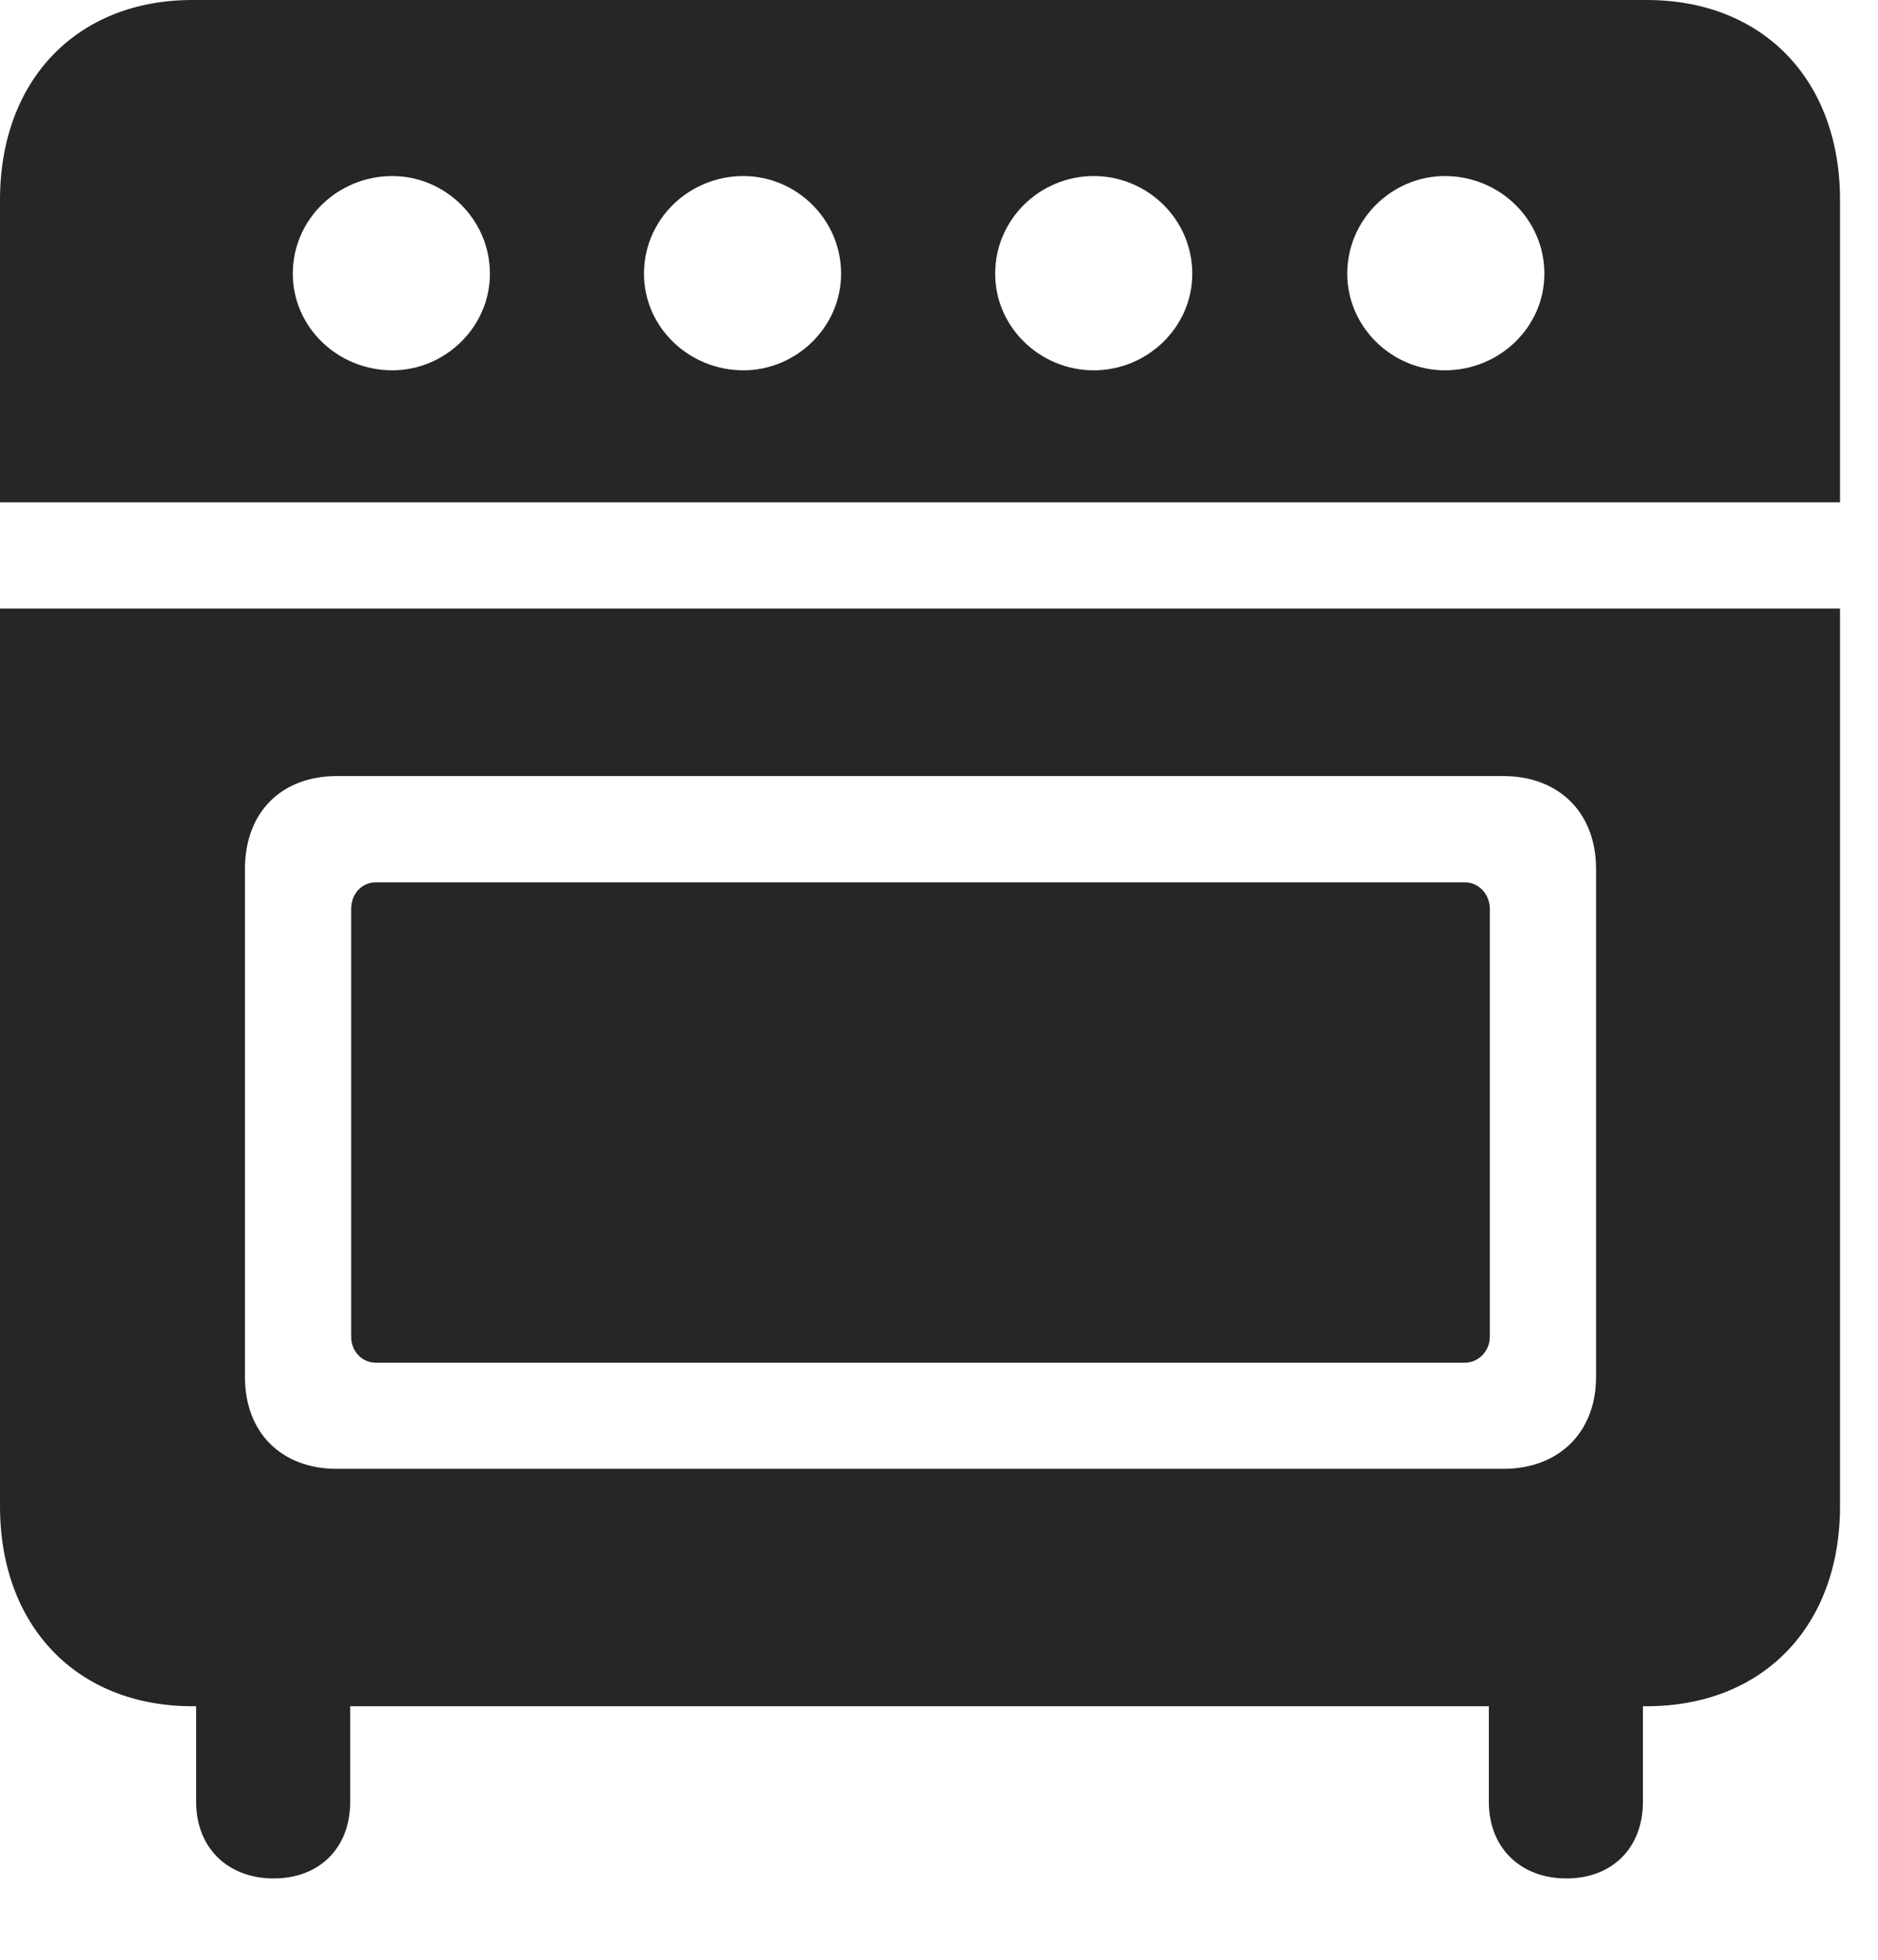 <svg width="23" height="24" viewBox="0 0 23 24" fill="none" xmlns="http://www.w3.org/2000/svg">
<path d="M0 6.152H22.535V2.449C22.535 0.973 21.586 0 20.168 0H2.355C0.949 0 0 0.973 0 2.449V6.152ZM4.805 4.535C4.137 4.535 3.586 4.008 3.586 3.352C3.586 2.684 4.137 2.156 4.805 2.156C5.449 2.156 6 2.684 6 3.352C6 4.008 5.449 4.535 4.805 4.535ZM9.105 4.535C8.438 4.535 7.887 4.008 7.887 3.352C7.887 2.684 8.438 2.156 9.105 2.156C9.75 2.156 10.301 2.684 10.301 3.352C10.301 4.008 9.75 4.535 9.105 4.535ZM13.395 4.535C12.738 4.535 12.188 4.008 12.188 3.352C12.188 2.684 12.738 2.156 13.395 2.156C14.051 2.156 14.602 2.684 14.602 3.352C14.602 4.008 14.051 4.535 13.395 4.535ZM17.695 4.535C17.051 4.535 16.5 4.008 16.5 3.352C16.5 2.684 17.051 2.156 17.695 2.156C18.363 2.156 18.914 2.684 18.914 3.352C18.914 4.008 18.363 4.535 17.695 4.535ZM2.355 20.895H20.168C21.586 20.895 22.535 19.922 22.535 18.445V7.453H0V18.445C0 19.922 0.949 20.895 2.355 20.895ZM4.125 17.988C3.445 17.988 3 17.543 3 16.863V10.641C3 9.949 3.445 9.504 4.125 9.504H18.41C19.09 9.504 19.547 9.949 19.547 10.641V16.863C19.547 17.543 19.09 17.988 18.41 17.988H4.125ZM4.605 16.688H17.941C18.105 16.688 18.246 16.547 18.246 16.371V11.133C18.246 10.945 18.105 10.805 17.941 10.805H4.605C4.43 10.805 4.301 10.945 4.301 11.133V16.371C4.301 16.547 4.43 16.688 4.605 16.688ZM3.352 23.004C3.914 23.004 4.289 22.629 4.289 22.066V19.723H2.402V22.066C2.402 22.629 2.789 23.004 3.352 23.004ZM19.184 23.004C19.746 23.004 20.121 22.629 20.121 22.066V19.723H18.234V22.066C18.234 22.629 18.621 23.004 19.184 23.004Z" fill="black" fill-opacity="0.85"/>
</svg>
